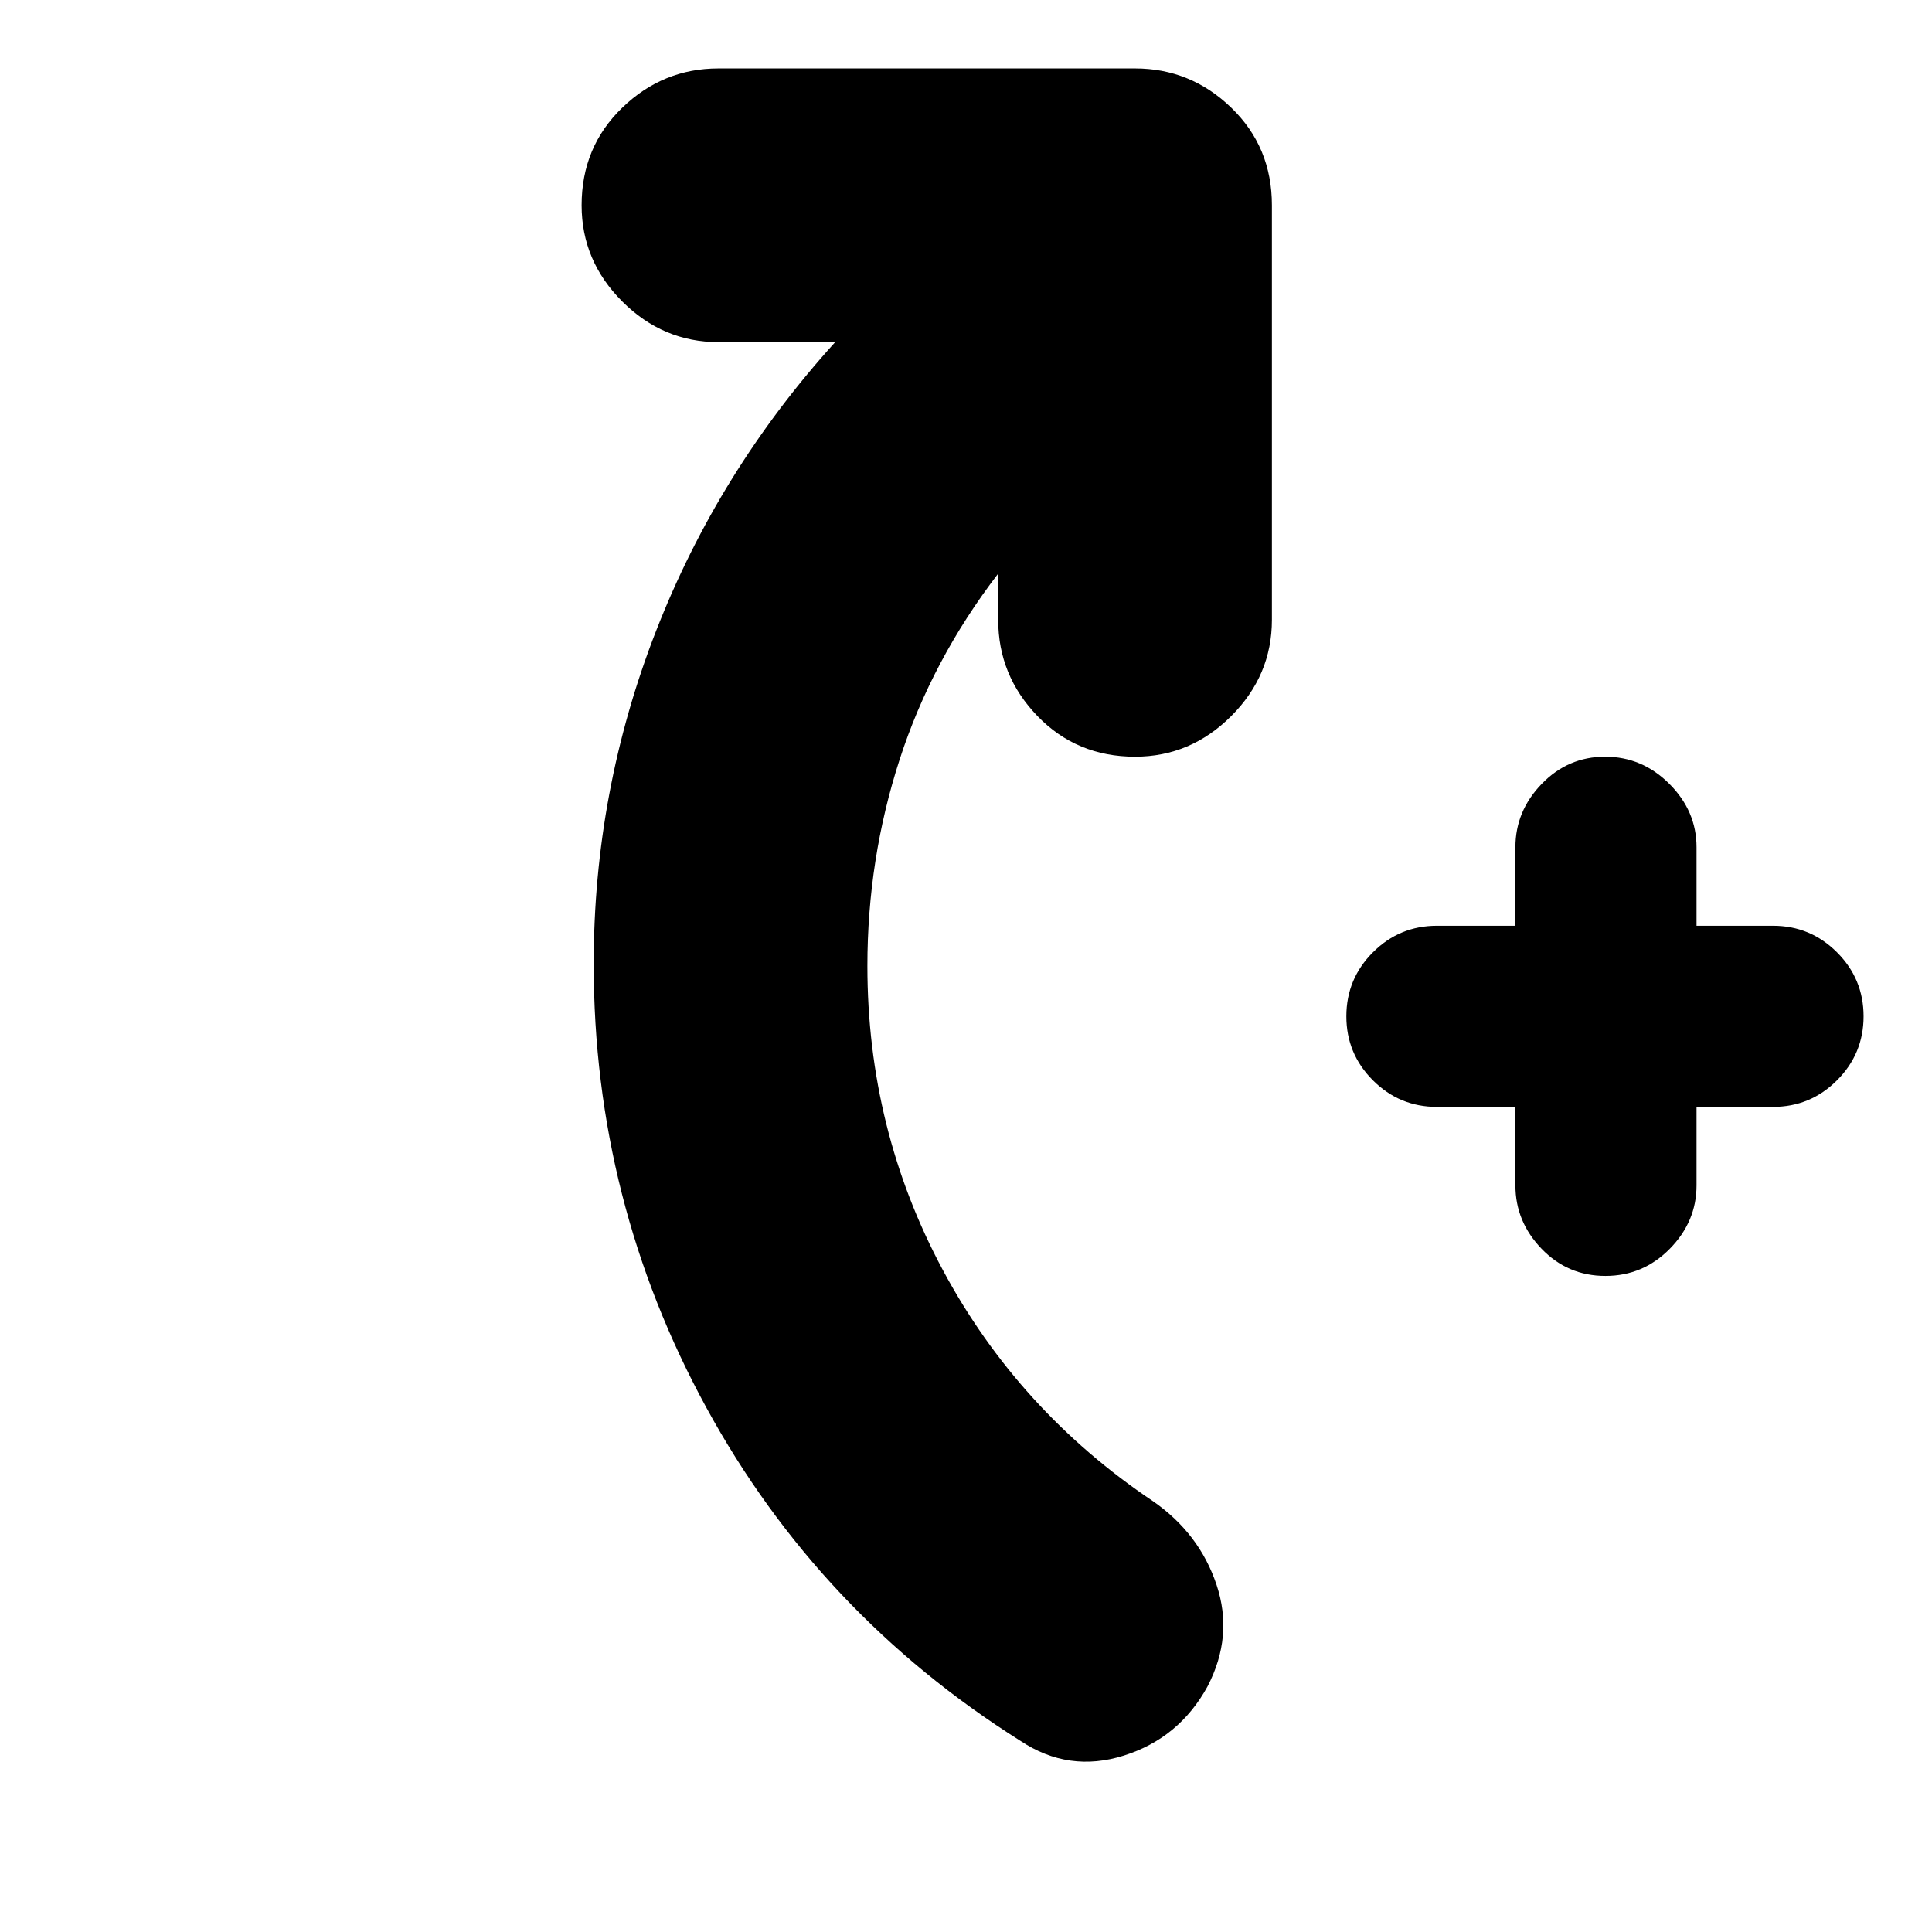 <svg xmlns="http://www.w3.org/2000/svg" height="24" viewBox="0 -960 960 960" width="24"><path d="M753-410h-39q-18.6 0-31.8-13.2T669-455q0-18.6 13.2-31.8T714-500h39v-39q0-18 13.08-31.5t31.5-13.5q18.42 0 31.92 13.5T843-539v39h38q18.6 0 31.8 13.2T926-455q0 18.6-13.2 31.8T881-410h-38v39q0 18-13.28 31.5t-32 13.5Q779-326 766-339.5T753-371v-39ZM496-675q-33 43-49 92.47-16 49.46-16 102.53 0 81.18 37.5 151.09T573-214q23 16 31.5 41.5T600-122q-14.05 25.65-41.53 34.33Q531-79 507-95q-100-63-156-165.53Q295-363.05 295-481q0-86 31-165.5T415-790h-58q-27.6 0-47.8-20.2Q289-830.4 289-858q0-29 20.2-48.5T357-926h207q27.6 0 47.8 19.5Q632-887 632-858v206q0 27.6-20.2 47.8Q591.6-584 564-584q-29 0-48.5-20.2T496-652v-23Z"/></svg>